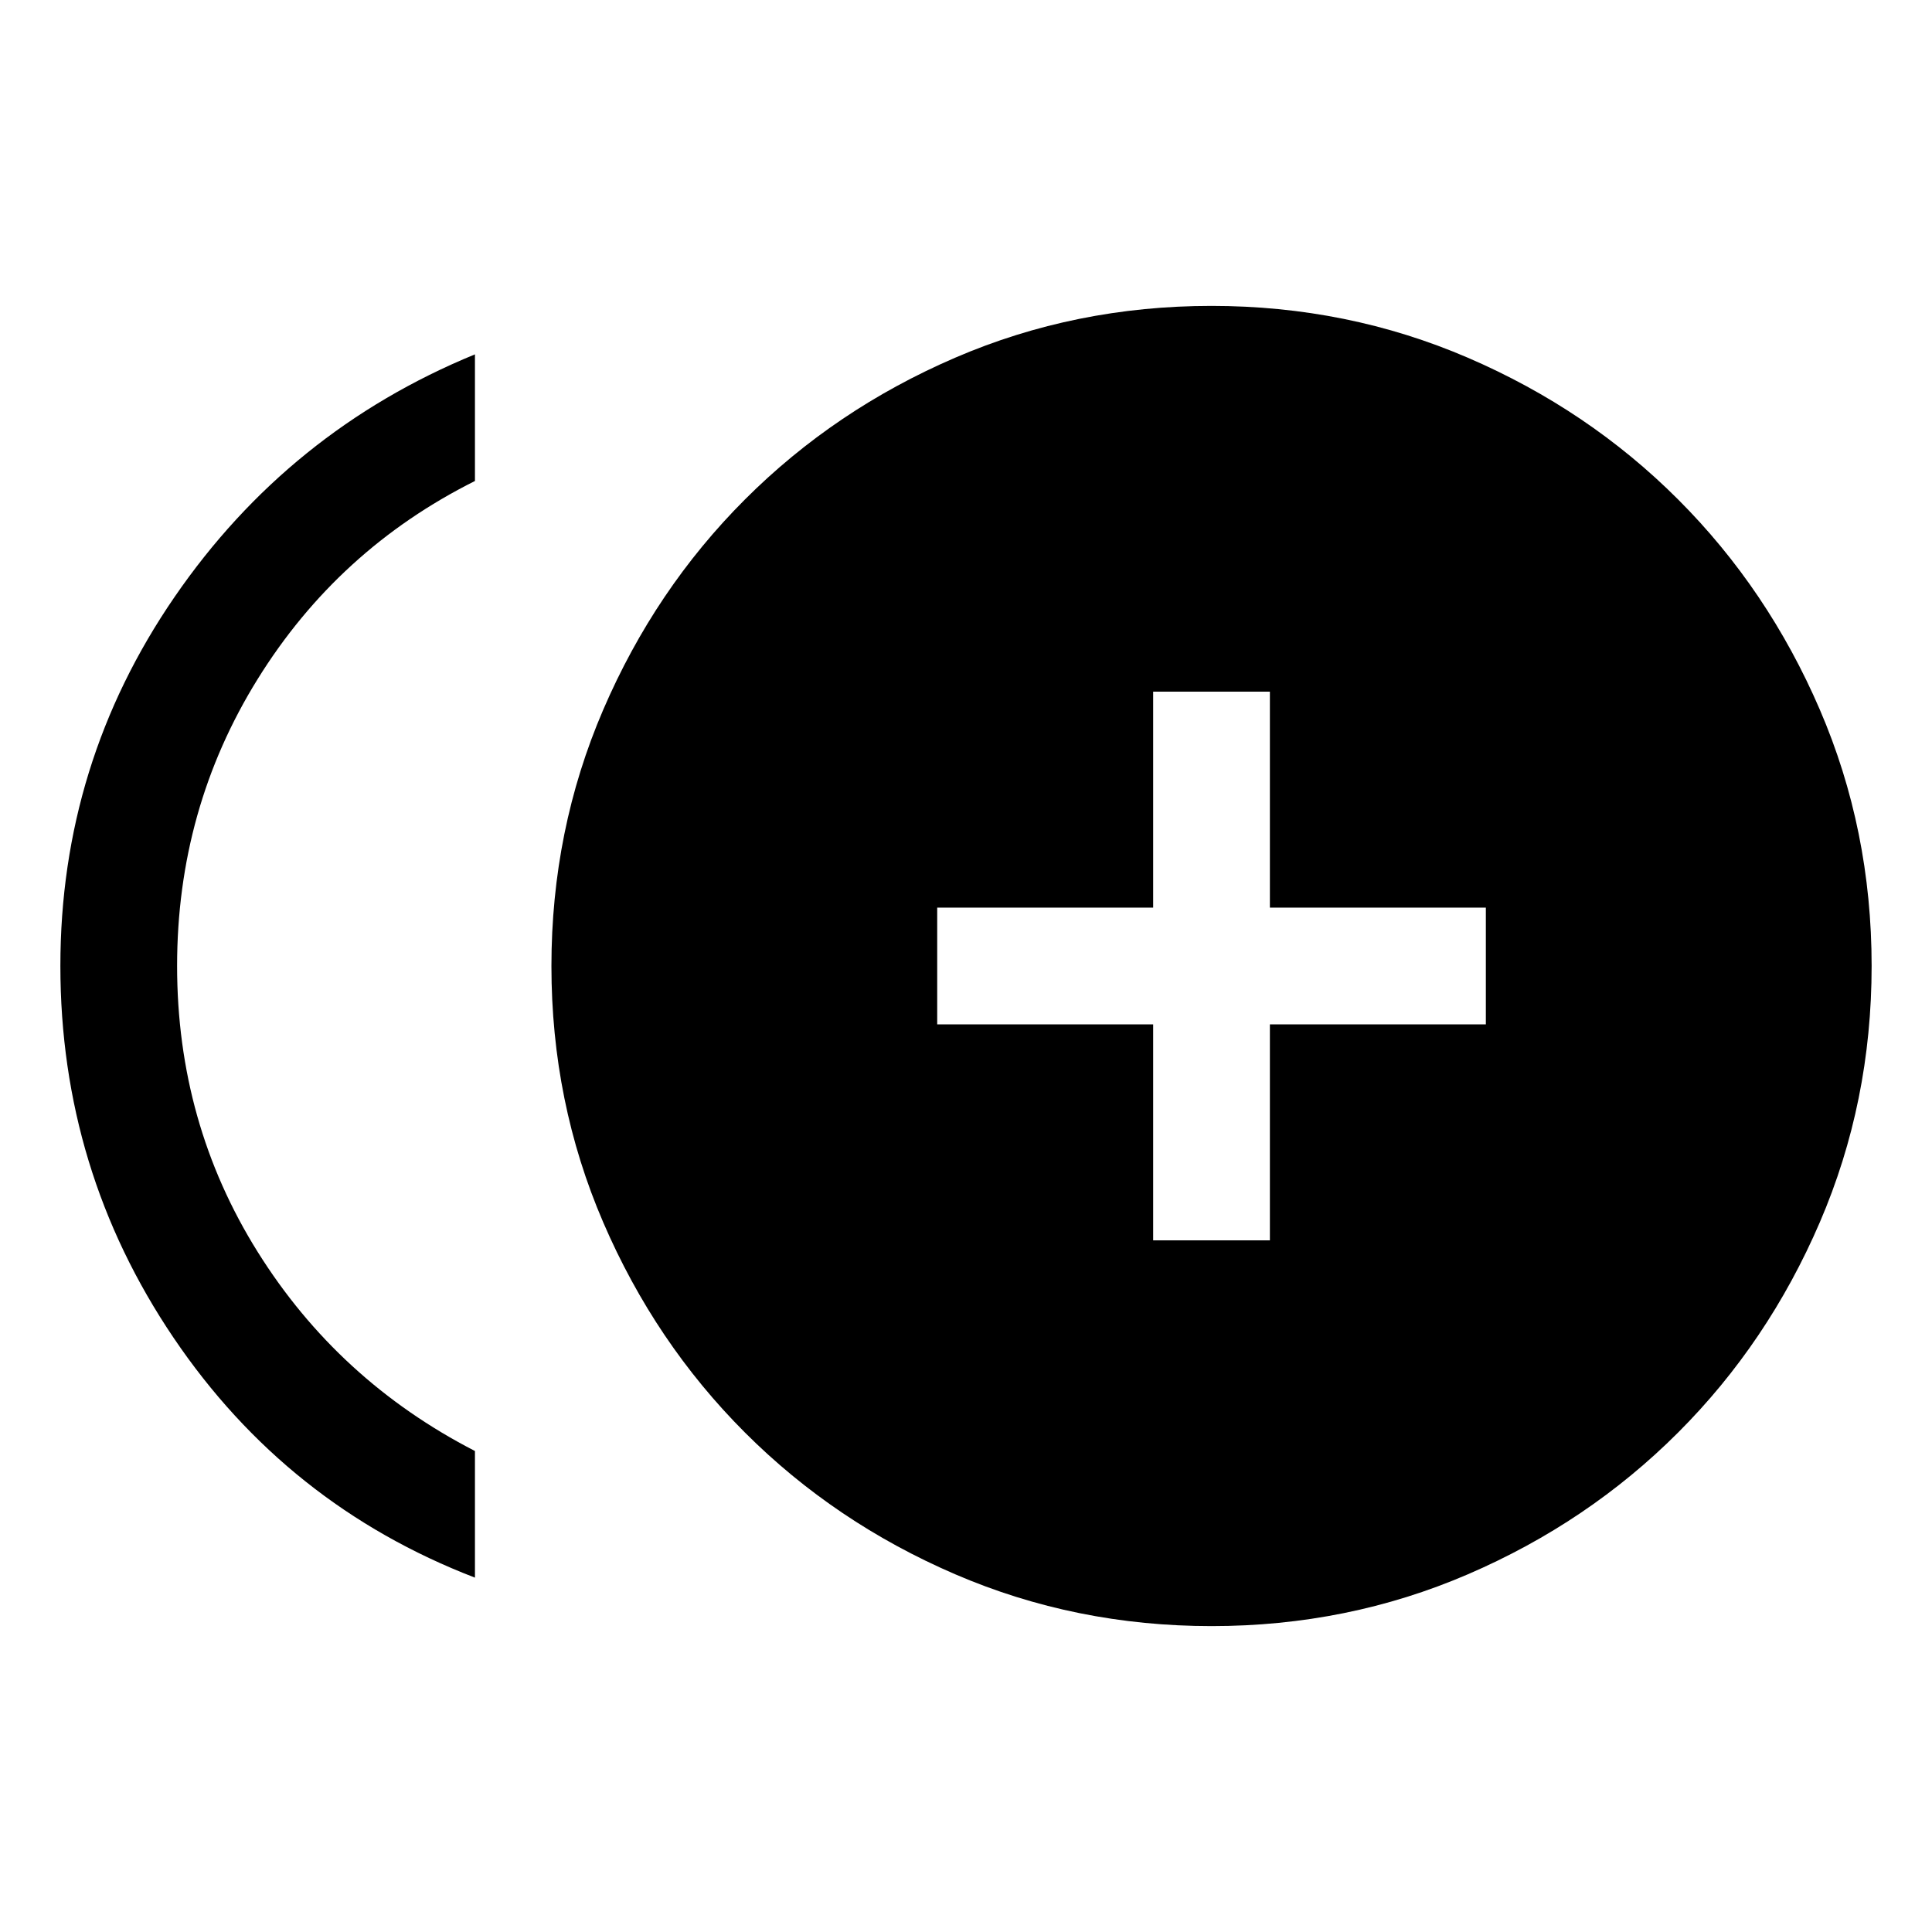 <svg xmlns="http://www.w3.org/2000/svg" height="20" viewBox="0 -960 960 960" width="20"><path d="M573-343.69h58V-451h107.31v-58H631v-107.31h-58V-509H465.69v58H573v107.31ZM236-176.08q-93.54-36-149.77-119.22Q30-378.52 30-480.04q0-100.76 56.73-183.32Q143.46-745.92 236-783.92V-721q-68 34-108 98.48t-40 142.5Q88-402 128-338q40 64 108 99v62.92ZM602.04-152q-67.58 0-127.38-25.74t-104.49-70.43q-44.69-44.69-70.43-104.45Q274-412.37 274-479.96q0-67.58 25.74-127.38t70.43-104.49q44.69-44.69 104.45-70.43Q534.37-808 601.96-808q67.58 0 127.38 25.74t104.49 70.43q44.69 44.69 70.43 104.45Q930-547.63 930-480.04q0 67.58-25.74 127.38t-70.43 104.49q-44.69 44.69-104.45 70.43Q669.63-152 602.04-152Z"/></svg>